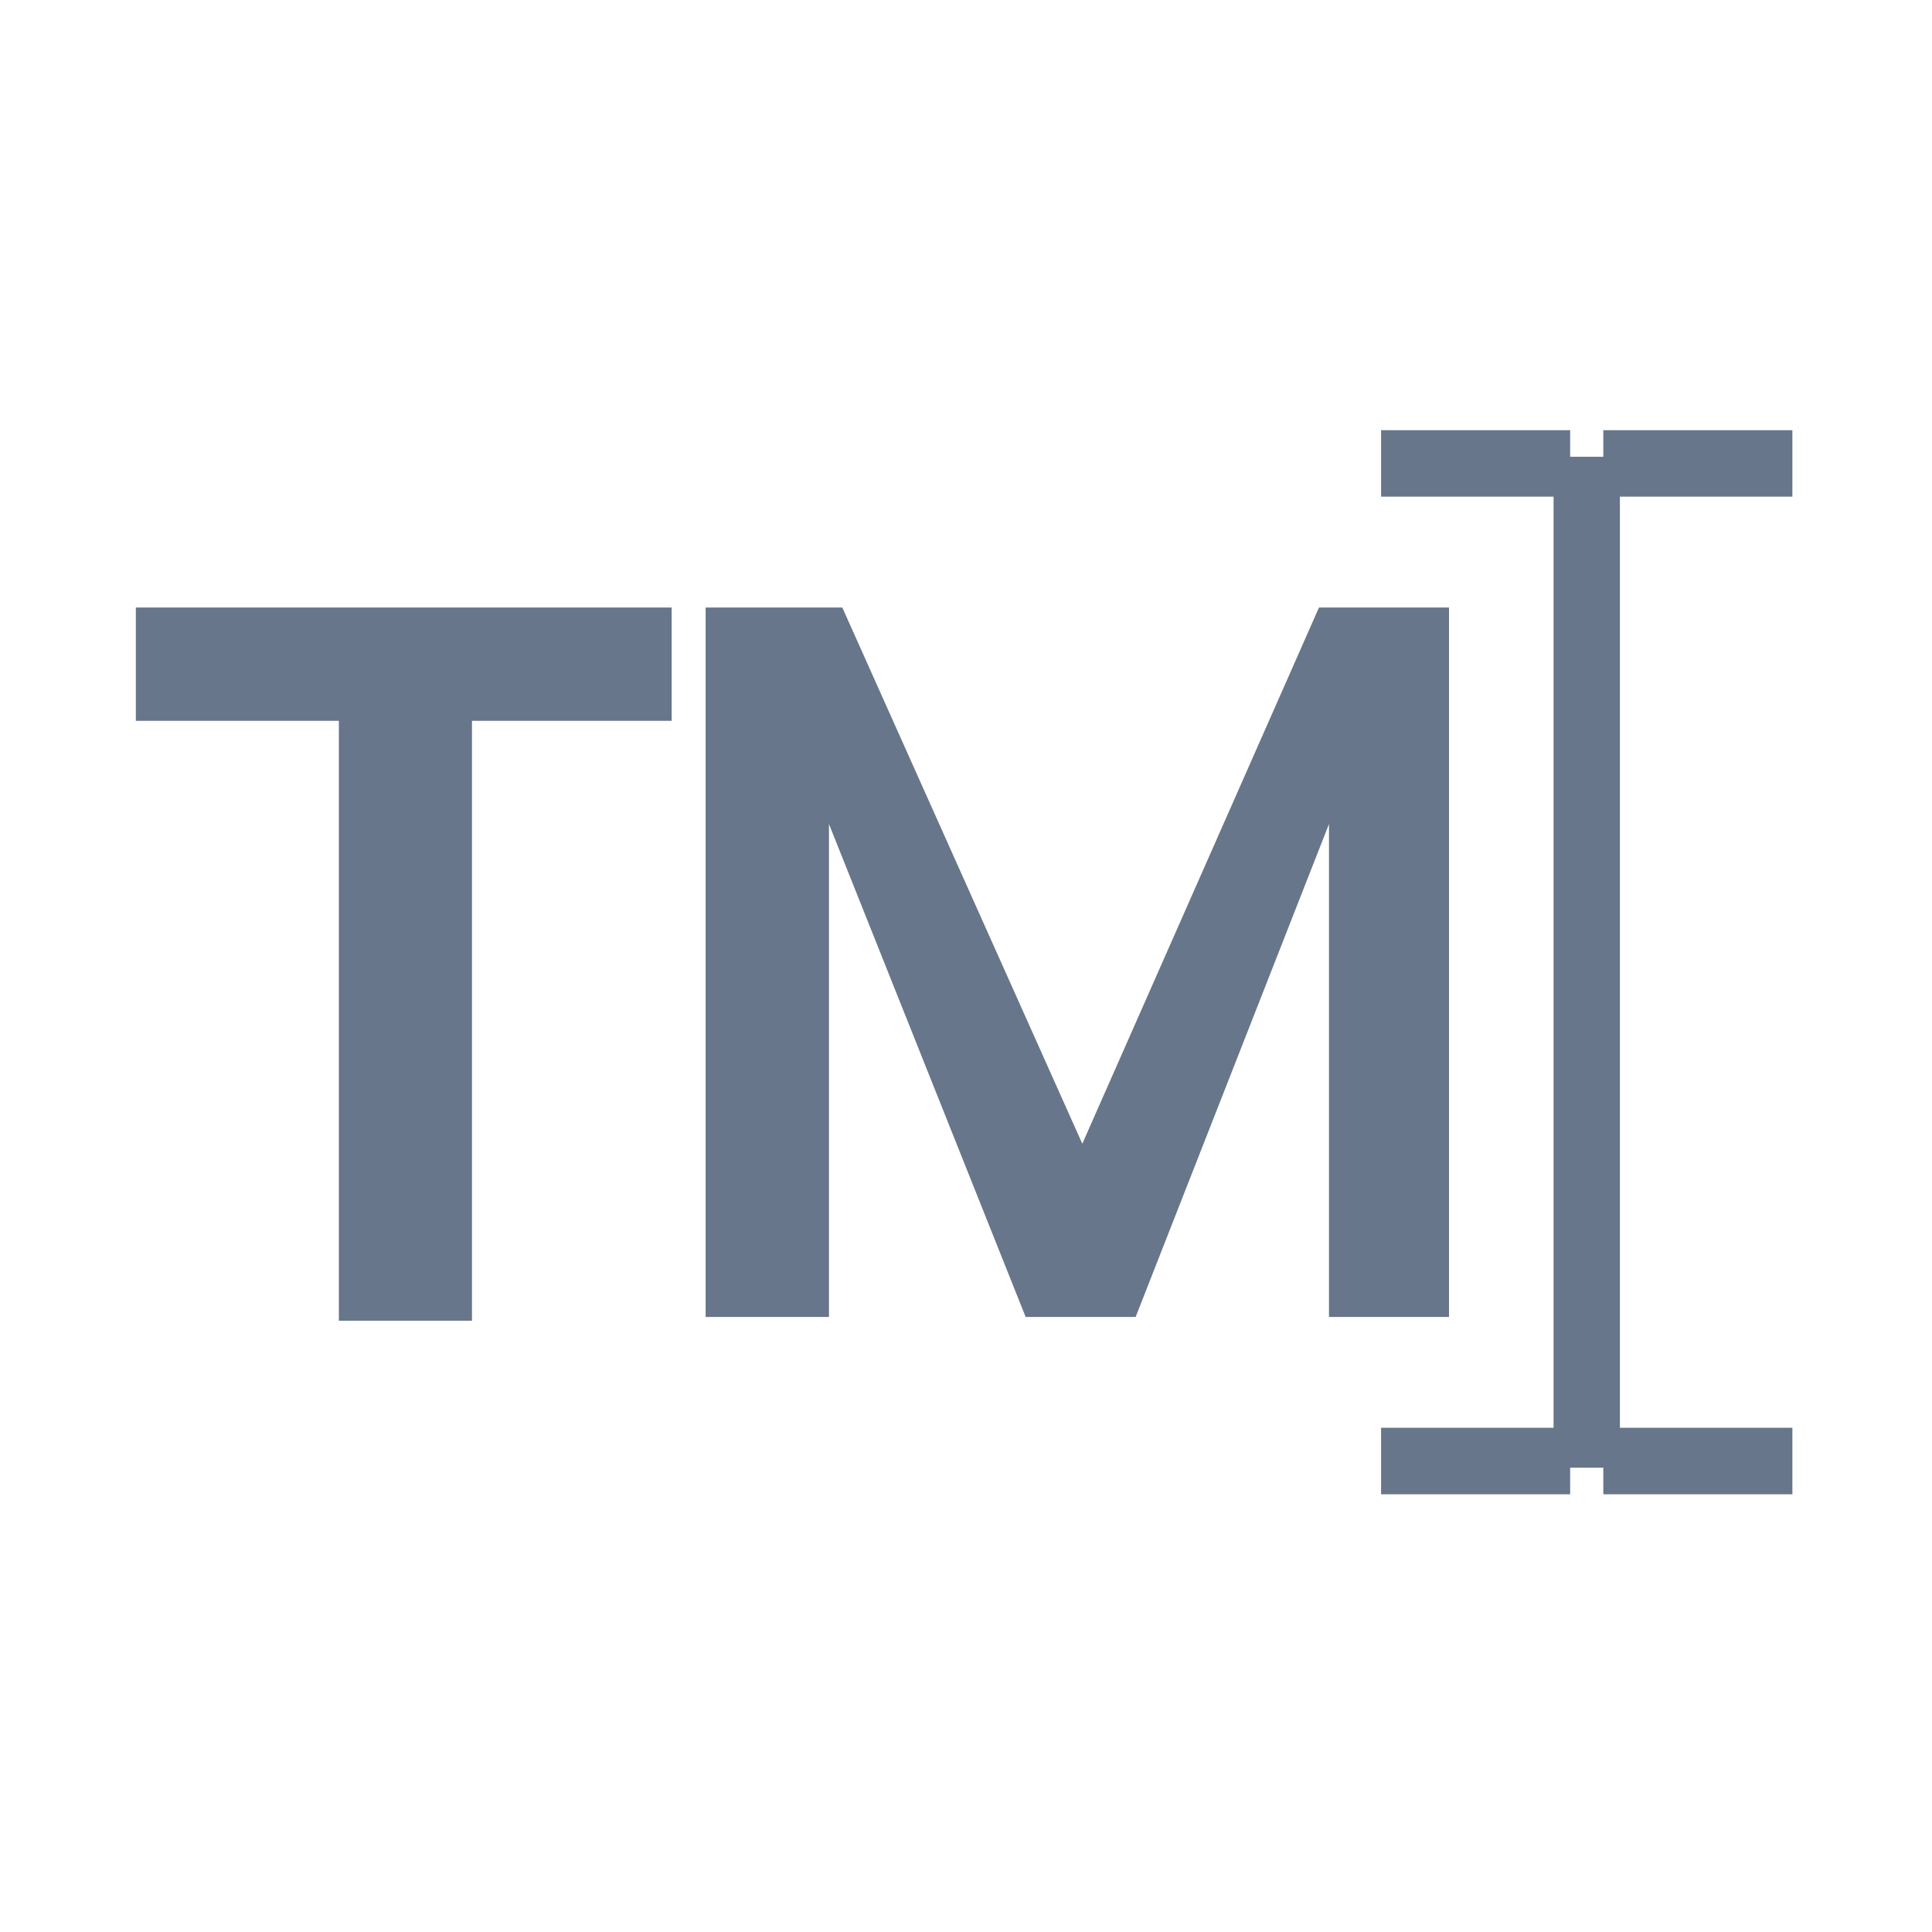 <?xml version="1.0" encoding="UTF-8"?>
<svg width="512px" height="512px" viewBox="0 0 512 512" version="1.1" xmlns="http://www.w3.org/2000/svg" xmlns:xlink="http://www.w3.org/1999/xlink">
    <!-- Generator: Sketch 47 (45396) - http://www.bohemiancoding.com/sketch -->
    <title>textmaster</title>
    <desc>Created with Sketch.</desc>
    <defs></defs>
    <g id="Icons" stroke="none" stroke-width="1" fill="none" fill-rule="evenodd">
        <g id="textmaster" fill="#67768A">
            <path d="M424.895,114 L475,114 L475,131.625 L429.29,131.625 L429.29,378.373 L475,378.373 L475,396 L424.895,396 L424.895,388.95 L416.105,388.95 L416.105,396 L366,396 L366,378.373 L411.712,378.373 L411.712,131.625 L366,131.625 L366,114 L416.105,114 L416.105,121.05 L424.895,121.05 L424.895,114 Z M36,161 L178,161 L178,191.029 L125.081,191.029 L125.081,350 L89.802,350 L89.802,191.029 L36,191.029 L36,161 Z M349.546,161 L384,161 L384,349 L352.196,349 L352.196,218.372 L300.959,349 L271.805,349 L219.685,218.372 L219.685,349 L187,349 L187,161 L223.219,161 L286.825,303.102 L349.546,161 Z" id="Combined-Shape"></path>
        </g>
    </g>
</svg>